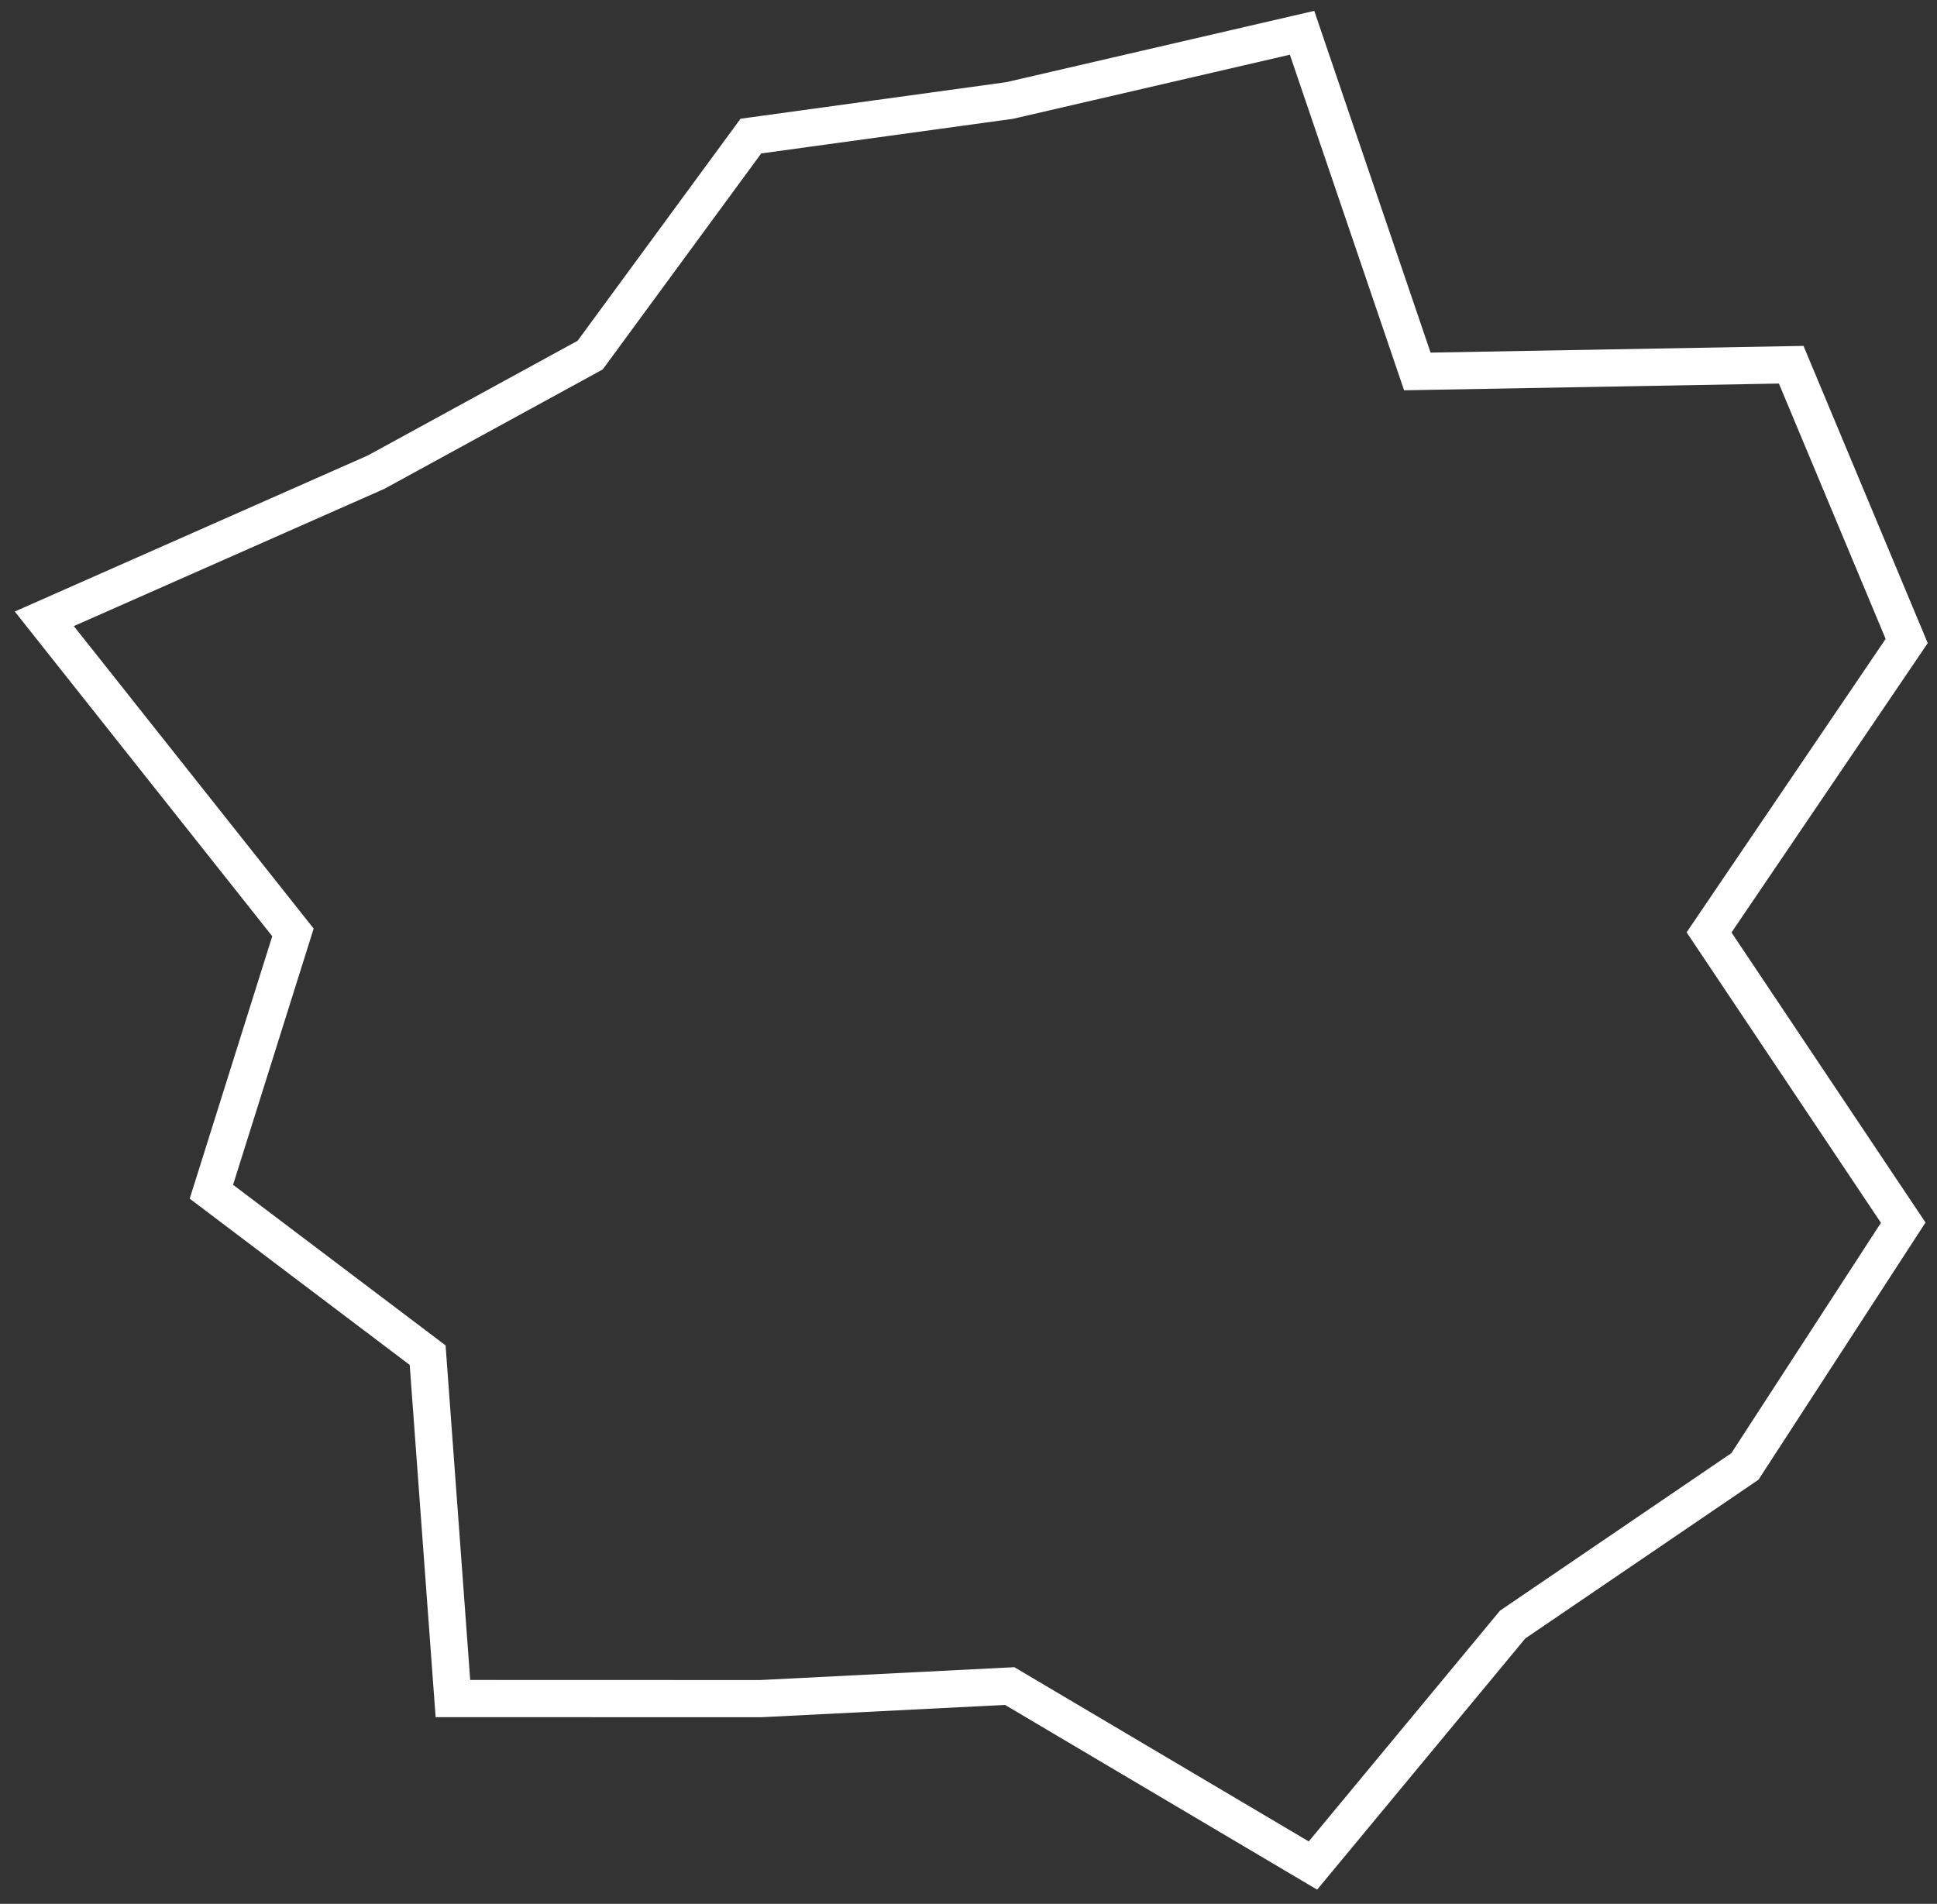 <?xml version="1.0" encoding="UTF-8" standalone="no"?>
<svg
   xmlns:dc="http://purl.org/dc/elements/1.1/"
   xmlns:cc="http://creativecommons.org/ns#"
   xmlns:rdf="http://www.w3.org/1999/02/22-rdf-syntax-ns#"
   xmlns:svg="http://www.w3.org/2000/svg"
   xmlns="http://www.w3.org/2000/svg"
   xmlns:sodipodi="http://sodipodi.sourceforge.net/DTD/sodipodi-0.dtd"
   xmlns:inkscape="http://www.inkscape.org/namespaces/inkscape"
   version="1.1"
   id="svg79"
   sodipodi:docname="asteroidtest2.svg"
   width="104.073"
   height="102.316"
   inkscape:version="0.92.2 5c3e80d, 2017-08-06"
   style="fill:#eddd85">
  <rect width="100%" height="100%" fill="#333333" stroke="none"/>
  <defs
     id="defs83" />
  <sodipodi:namedview
     pagecolor="#ffffff"
     bordercolor="#666666"
     borderopacity="1"
     objecttolerance="10"
     gridtolerance="10"
     guidetolerance="10"
     inkscape:pageopacity="0"
     inkscape:pageshadow="2"
     inkscape:window-width="1022"
     inkscape:window-height="646"
     id="namedview81"
     showgrid="false"
     inkscape:zoom="1.4142136"
     inkscape:cx="-44.912778"
     inkscape:cy="84.619386"
     inkscape:window-x="96"
     inkscape:window-y="17"
     inkscape:window-maximized="0"
     inkscape:current-layer="svg79"
     inkscape:pagecheckerboard="true" />
  <polygon
     id="polygon55"
     points="93.54,28.177 125,23.849 160.541,15.617 174.554,56.795 220,55.978 234.039,89.571 210.016,125 233.619,160.292 214.374,189.934 186.142,209.155 161.865,238.458 125,216.635 94.729,218.165 57.32,218.154 54.249,176.403 27.961,156.53 37.876,125 7.65,86.871 47.979,69.041 74.003,54.809 "
     transform="matrix(0.442,0,0,0.442,-1.001,-5.141)"
     style="fill:none;stroke:#ffffff;stroke-width:4.524;stroke-miterlimit:4;stroke-dasharray:none;stroke-opacity:1" />
</svg>
